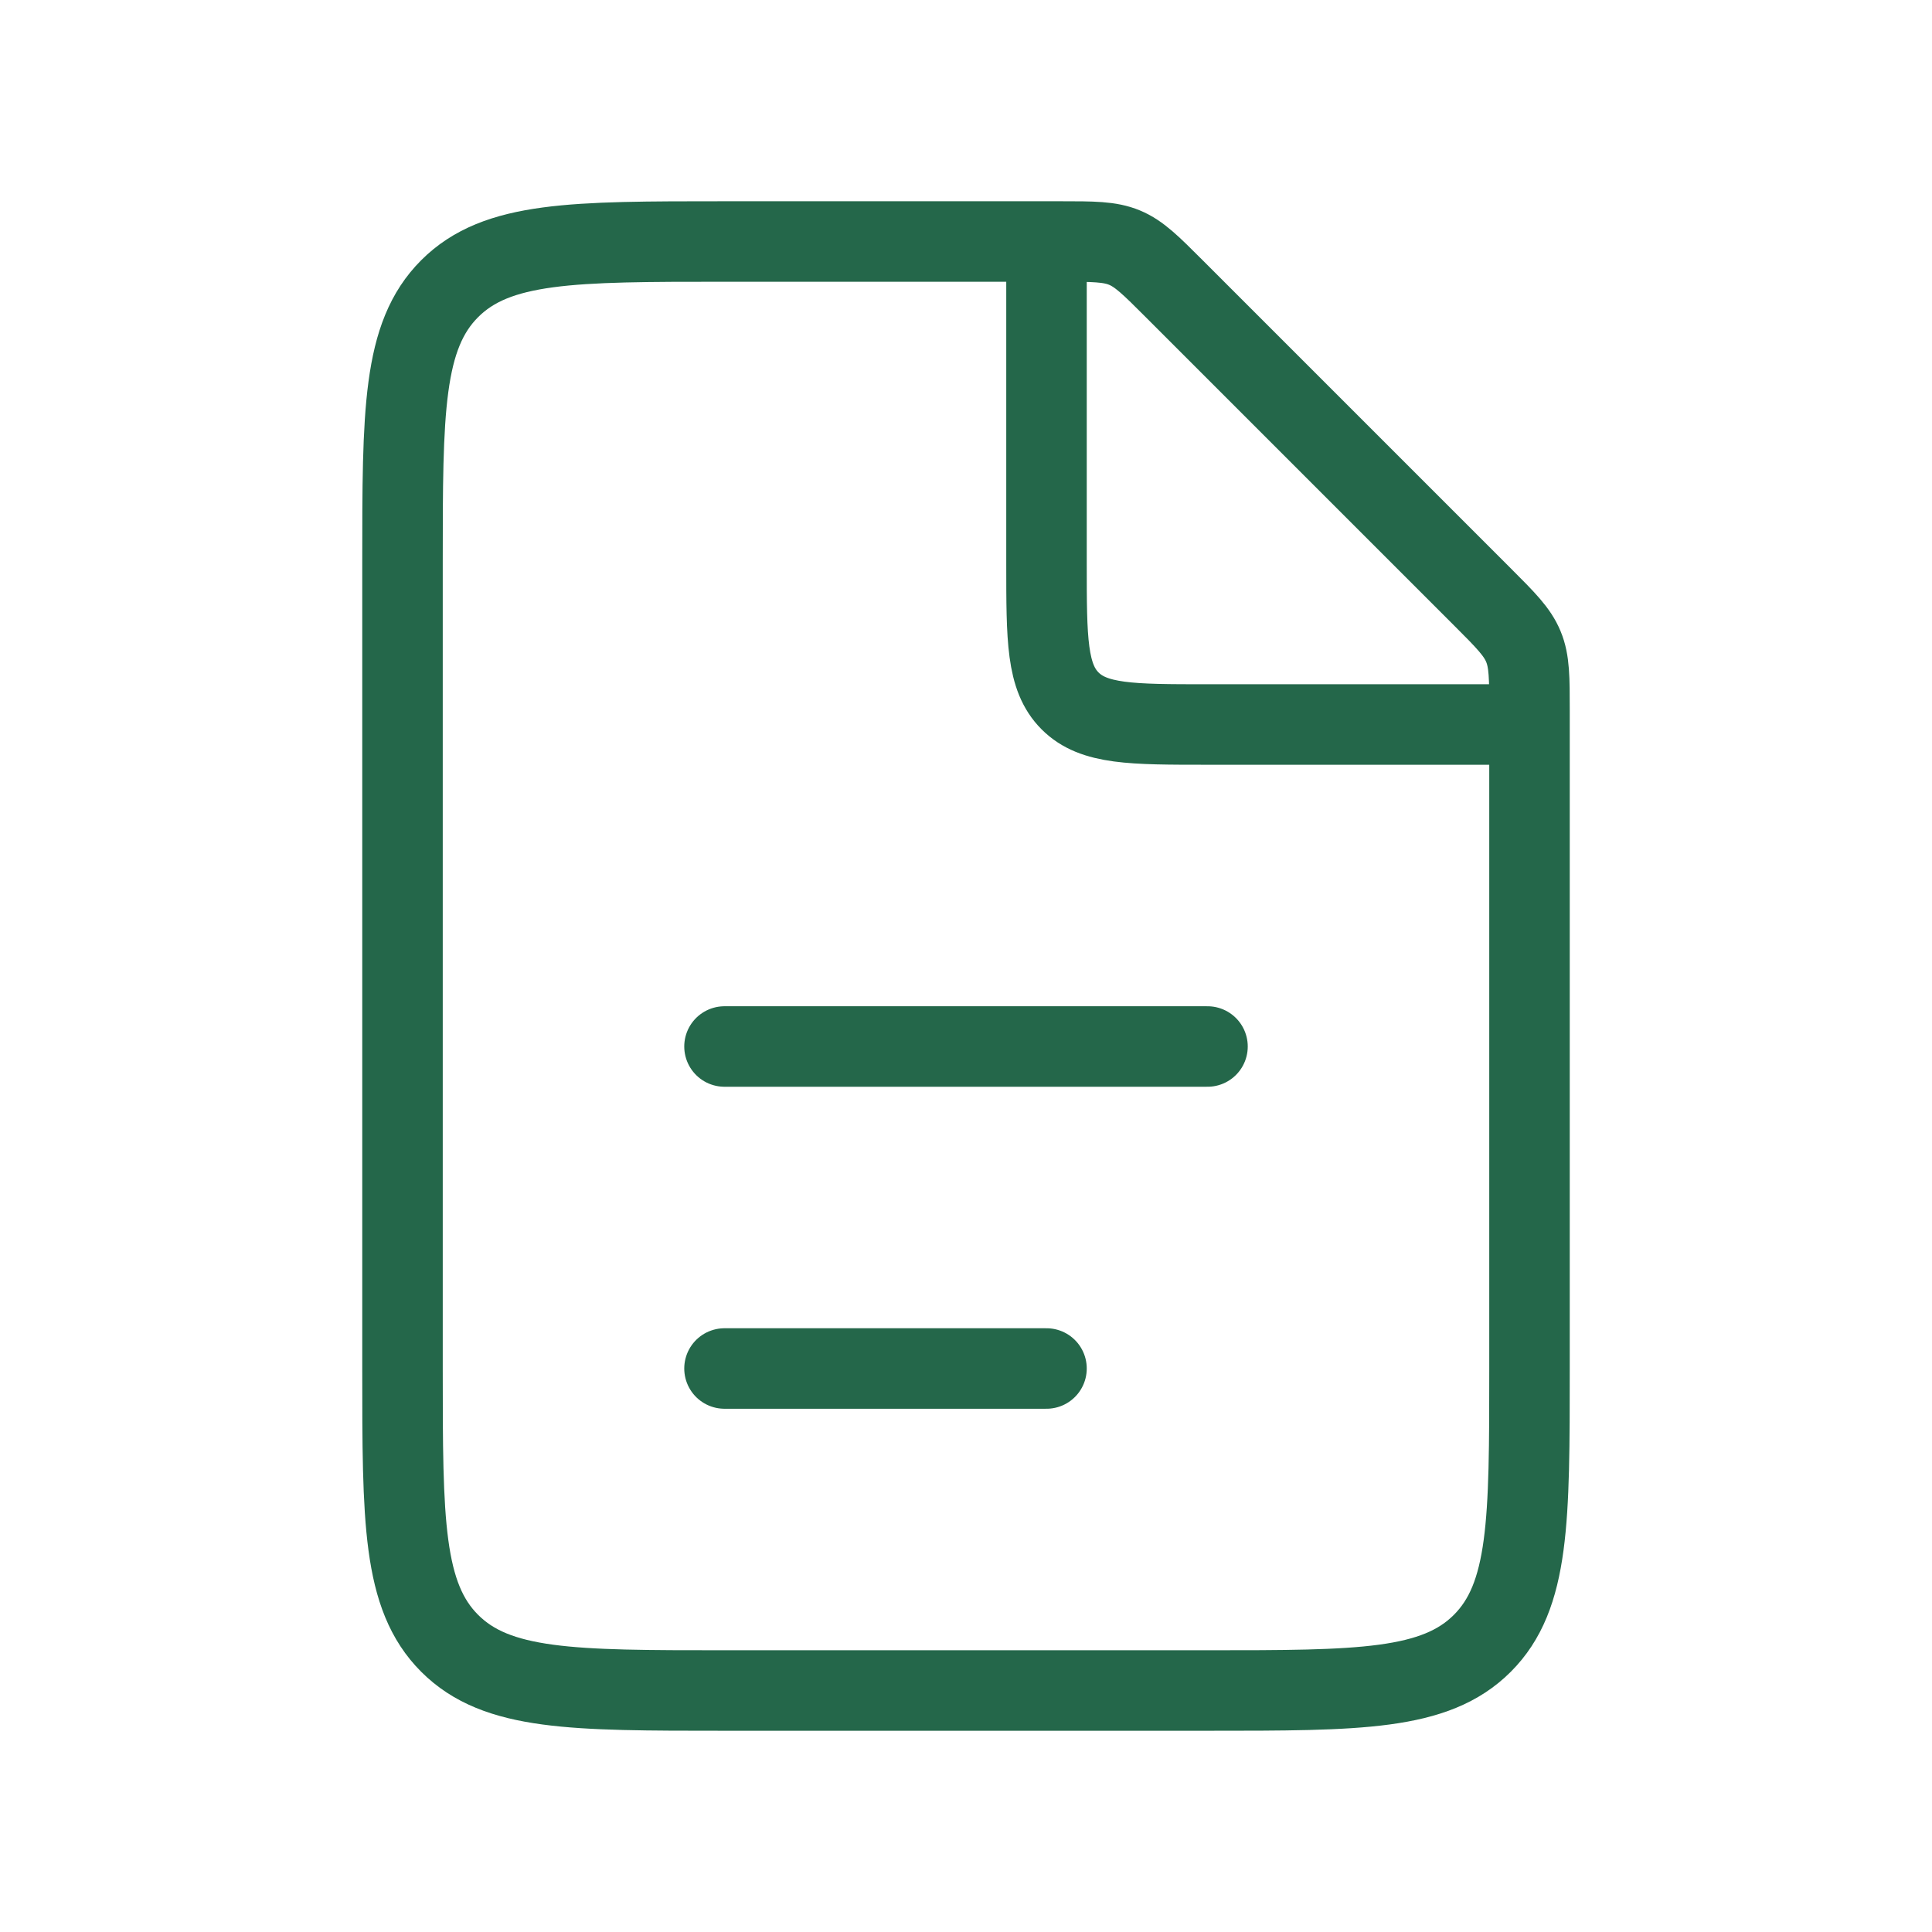 <svg width="24" height="24" viewBox="0 0 24 24" fill="none" xmlns="http://www.w3.org/2000/svg">
<path d="M13.172 3H9C7.114 3 6.172 3 5.586 3.586C5 4.172 5 5.114 5 7V17C5 18.886 5 19.828 5.586 20.414C6.172 21 7.114 21 9 21H15C16.886 21 17.828 21 18.414 20.414C19 19.828 19 18.886 19 17V8.828C19 8.42 19 8.215 18.924 8.032C18.848 7.848 18.703 7.703 18.414 7.414L14.586 3.586C14.297 3.297 14.152 3.152 13.969 3.076C13.785 3 13.58 3 13.172 3Z" stroke="#24674A"/>
<path d="M9 13L15 13" stroke="#24674A" stroke-linecap="round"/>
<path d="M9 17L13 17" stroke="#24674A" stroke-linecap="round"/>
<path d="M13 3V7C13 7.943 13 8.414 13.293 8.707C13.586 9 14.057 9 15 9H19" stroke="#24674A"/>
</svg>
